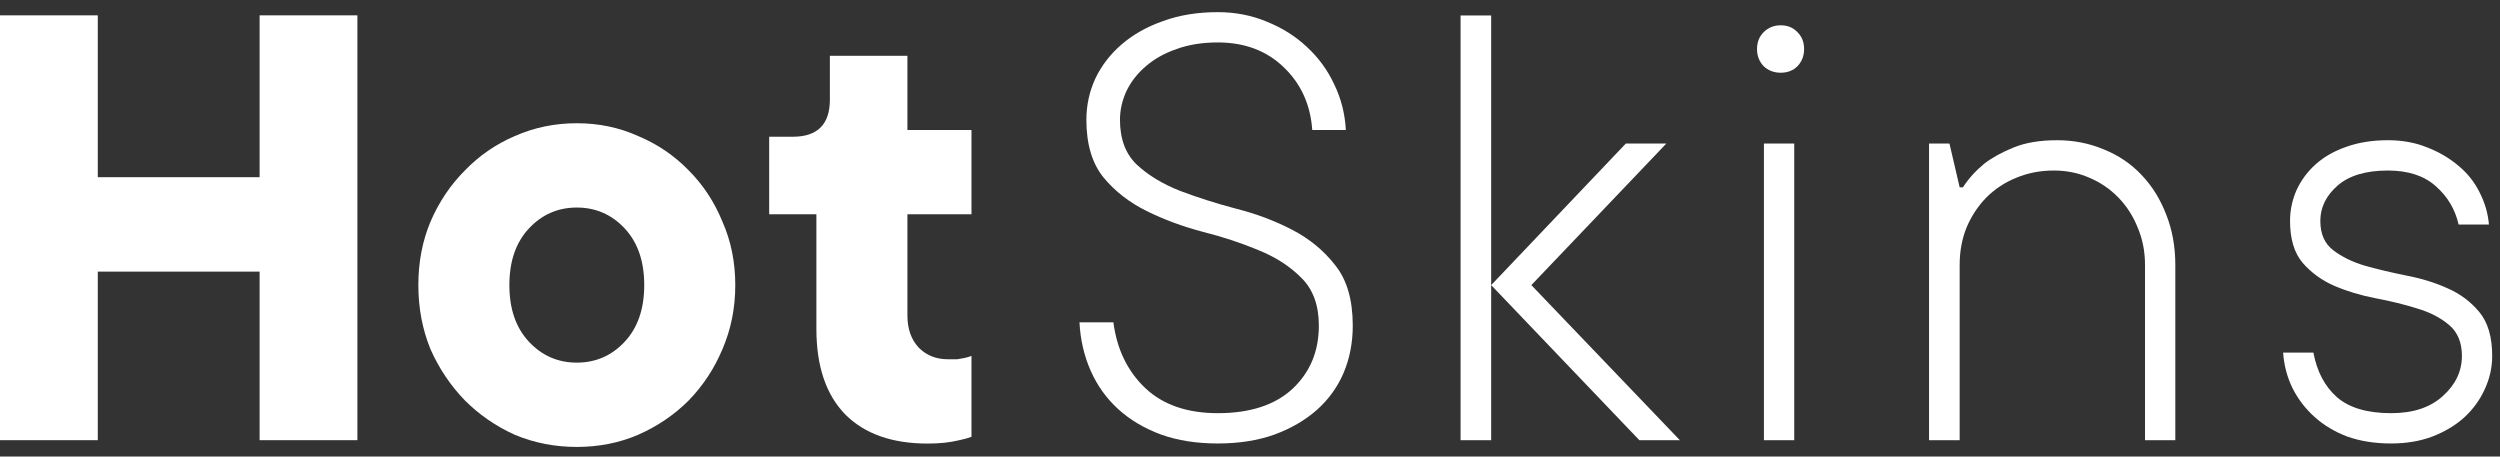 <svg width="115" height="21" viewBox="0 0 115 21" fill="none" xmlns="http://www.w3.org/2000/svg">
<rect x="0" y="0" width="115" height="21" fill="#333333" stroke="none"/>
<g id="HotSkins">
<path d="M16.44 0.706V20.248H11.942V12.494H4.498V20.248H0V0.706H4.498V8.151H11.942V0.706H16.44Z" fill="white"/>
<path d="M19.244 13.114C19.244 12.059 19.43 11.088 19.802 10.198C20.195 9.288 20.723 8.503 21.384 7.841C22.046 7.158 22.811 6.631 23.68 6.259C24.569 5.866 25.52 5.669 26.533 5.669C27.547 5.669 28.488 5.866 29.356 6.259C30.245 6.631 31.021 7.158 31.683 7.841C32.344 8.503 32.861 9.288 33.233 10.198C33.626 11.088 33.823 12.059 33.823 13.114C33.823 14.169 33.626 15.151 33.233 16.061C32.861 16.95 32.344 17.736 31.683 18.418C31.021 19.08 30.245 19.607 29.356 20C28.488 20.372 27.547 20.559 26.533 20.559C25.52 20.559 24.569 20.372 23.68 20C22.811 19.607 22.046 19.08 21.384 18.418C20.723 17.736 20.195 16.95 19.802 16.061C19.43 15.151 19.244 14.169 19.244 13.114ZM29.635 13.114C29.635 12.018 29.335 11.149 28.736 10.508C28.136 9.867 27.402 9.547 26.533 9.547C25.665 9.547 24.931 9.867 24.331 10.508C23.731 11.149 23.431 12.018 23.431 13.114C23.431 14.21 23.731 15.079 24.331 15.72C24.931 16.361 25.665 16.681 26.533 16.681C27.402 16.681 28.136 16.361 28.736 15.72C29.335 15.079 29.635 14.21 29.635 13.114Z" fill="white"/>
<path d="M37.554 9.857H35.382V6.29H36.468C37.605 6.29 38.174 5.721 38.174 4.584V2.568H41.741V5.98H44.688V9.857H41.741V14.51C41.741 15.13 41.917 15.627 42.269 15.999C42.62 16.35 43.065 16.526 43.602 16.526C43.768 16.526 43.913 16.526 44.037 16.526C44.161 16.505 44.274 16.485 44.378 16.464C44.481 16.443 44.585 16.412 44.688 16.371V20.093C44.523 20.155 44.336 20.207 44.13 20.248C43.716 20.352 43.23 20.404 42.672 20.404C41.038 20.404 39.777 19.959 38.887 19.07C37.998 18.16 37.554 16.847 37.554 15.13V9.857Z" fill="white"/>
<path d="M49.974 5.511C49.974 4.845 50.11 4.214 50.383 3.618C50.666 3.022 51.069 2.497 51.595 2.043C52.12 1.589 52.756 1.23 53.503 0.968C54.25 0.695 55.088 0.559 56.017 0.559C56.825 0.559 57.577 0.705 58.274 0.998C58.981 1.281 59.597 1.669 60.122 2.164C60.657 2.659 61.076 3.234 61.379 3.891C61.692 4.537 61.869 5.234 61.909 5.981H60.364C60.283 4.82 59.849 3.86 59.062 3.103C58.274 2.336 57.259 1.952 56.017 1.952C55.31 1.952 54.679 2.053 54.124 2.255C53.569 2.447 53.099 2.709 52.715 3.043C52.332 3.366 52.034 3.744 51.822 4.178C51.62 4.613 51.519 5.057 51.519 5.511C51.519 6.4 51.781 7.092 52.306 7.586C52.831 8.071 53.493 8.47 54.291 8.783C55.088 9.086 55.947 9.358 56.865 9.601C57.784 9.833 58.642 10.156 59.44 10.57C60.238 10.984 60.899 11.529 61.424 12.206C61.959 12.872 62.227 13.796 62.227 14.978C62.227 15.765 62.086 16.492 61.803 17.159C61.52 17.815 61.111 18.38 60.576 18.855C60.041 19.329 59.39 19.708 58.622 19.991C57.855 20.264 56.986 20.4 56.017 20.4C55.048 20.4 54.179 20.264 53.412 19.991C52.645 19.708 51.988 19.319 51.443 18.825C50.898 18.33 50.474 17.739 50.171 17.053C49.868 16.366 49.696 15.624 49.656 14.826H51.216C51.377 16.068 51.867 17.078 52.685 17.855C53.503 18.623 54.614 19.006 56.017 19.006C57.502 19.006 58.648 18.633 59.455 17.886C60.263 17.128 60.667 16.159 60.667 14.978C60.667 14.049 60.404 13.322 59.879 12.797C59.354 12.261 58.693 11.832 57.895 11.509C57.098 11.176 56.239 10.893 55.321 10.661C54.402 10.419 53.543 10.101 52.746 9.707C51.948 9.313 51.287 8.798 50.761 8.162C50.236 7.516 49.974 6.632 49.974 5.511Z" fill="white"/>
<path d="M77.273 20.248H75.41L68.594 13.115V20.248H67.186V0.71H68.594V13.115L74.789 6.602H76.652L70.442 13.115L77.273 20.248Z" fill="white"/>
<path d="M82.535 20.248H81.141V6.602H82.535V20.248ZM80.823 2.255C80.823 1.942 80.924 1.684 81.126 1.482C81.338 1.27 81.601 1.164 81.914 1.164C82.227 1.164 82.484 1.27 82.686 1.482C82.888 1.684 82.989 1.942 82.989 2.255C82.989 2.568 82.888 2.83 82.686 3.043C82.484 3.244 82.227 3.345 81.914 3.345C81.601 3.345 81.338 3.244 81.126 3.043C80.924 2.83 80.823 2.568 80.823 2.255Z" fill="white"/>
<path d="M94.627 6.45C95.395 6.45 96.112 6.592 96.778 6.874C97.455 7.147 98.03 7.536 98.505 8.041C98.99 8.546 99.368 9.151 99.641 9.858C99.924 10.565 100.065 11.343 100.065 12.191V20.248H98.671V12.191C98.671 11.575 98.56 11.004 98.338 10.479C98.126 9.944 97.828 9.48 97.445 9.086C97.061 8.692 96.617 8.389 96.112 8.177C95.607 7.955 95.062 7.844 94.476 7.844C93.86 7.844 93.284 7.955 92.749 8.177C92.224 8.389 91.765 8.692 91.371 9.086C90.987 9.48 90.684 9.939 90.462 10.464C90.25 10.989 90.144 11.565 90.144 12.191V20.248H88.736V6.602H89.675L90.144 8.616H90.296C90.548 8.222 90.876 7.859 91.28 7.526C91.633 7.253 92.083 7.006 92.628 6.784C93.173 6.561 93.84 6.45 94.627 6.45Z" fill="white"/>
<path d="M114.641 16.371C114.641 16.906 114.525 17.421 114.293 17.916C114.071 18.401 113.758 18.83 113.354 19.203C112.95 19.567 112.46 19.86 111.885 20.082C111.319 20.294 110.688 20.4 109.992 20.4C109.244 20.4 108.573 20.294 107.977 20.082C107.391 19.86 106.887 19.557 106.462 19.173C106.038 18.789 105.7 18.345 105.448 17.84C105.205 17.335 105.064 16.795 105.024 16.22H106.417C106.579 17.088 106.937 17.77 107.492 18.264C108.058 18.759 108.891 19.006 109.992 19.006C111.001 19.006 111.794 18.744 112.369 18.219C112.955 17.694 113.248 17.078 113.248 16.371C113.248 15.755 113.051 15.28 112.657 14.947C112.263 14.614 111.774 14.362 111.188 14.19C110.612 14.008 109.976 13.852 109.28 13.72C108.593 13.589 107.957 13.397 107.371 13.145C106.796 12.893 106.311 12.539 105.917 12.085C105.534 11.63 105.342 10.989 105.342 10.161C105.342 9.666 105.443 9.192 105.645 8.737C105.857 8.283 106.149 7.889 106.523 7.556C106.907 7.213 107.376 6.945 107.932 6.753C108.497 6.551 109.133 6.45 109.84 6.45C110.506 6.45 111.112 6.561 111.658 6.784C112.203 6.996 112.682 7.278 113.096 7.632C113.51 7.975 113.834 8.384 114.066 8.859C114.308 9.333 114.449 9.823 114.49 10.328H113.096C112.935 9.621 112.581 9.03 112.036 8.556C111.501 8.081 110.769 7.844 109.84 7.844C108.83 7.844 108.058 8.076 107.523 8.541C106.998 9.005 106.735 9.545 106.735 10.161C106.735 10.757 106.932 11.206 107.326 11.509C107.72 11.812 108.204 12.049 108.78 12.221C109.355 12.383 109.992 12.534 110.688 12.675C111.385 12.807 112.021 13.004 112.597 13.266C113.172 13.518 113.657 13.882 114.051 14.357C114.444 14.831 114.641 15.503 114.641 16.371Z" fill="white"/>
</g>
</svg>
